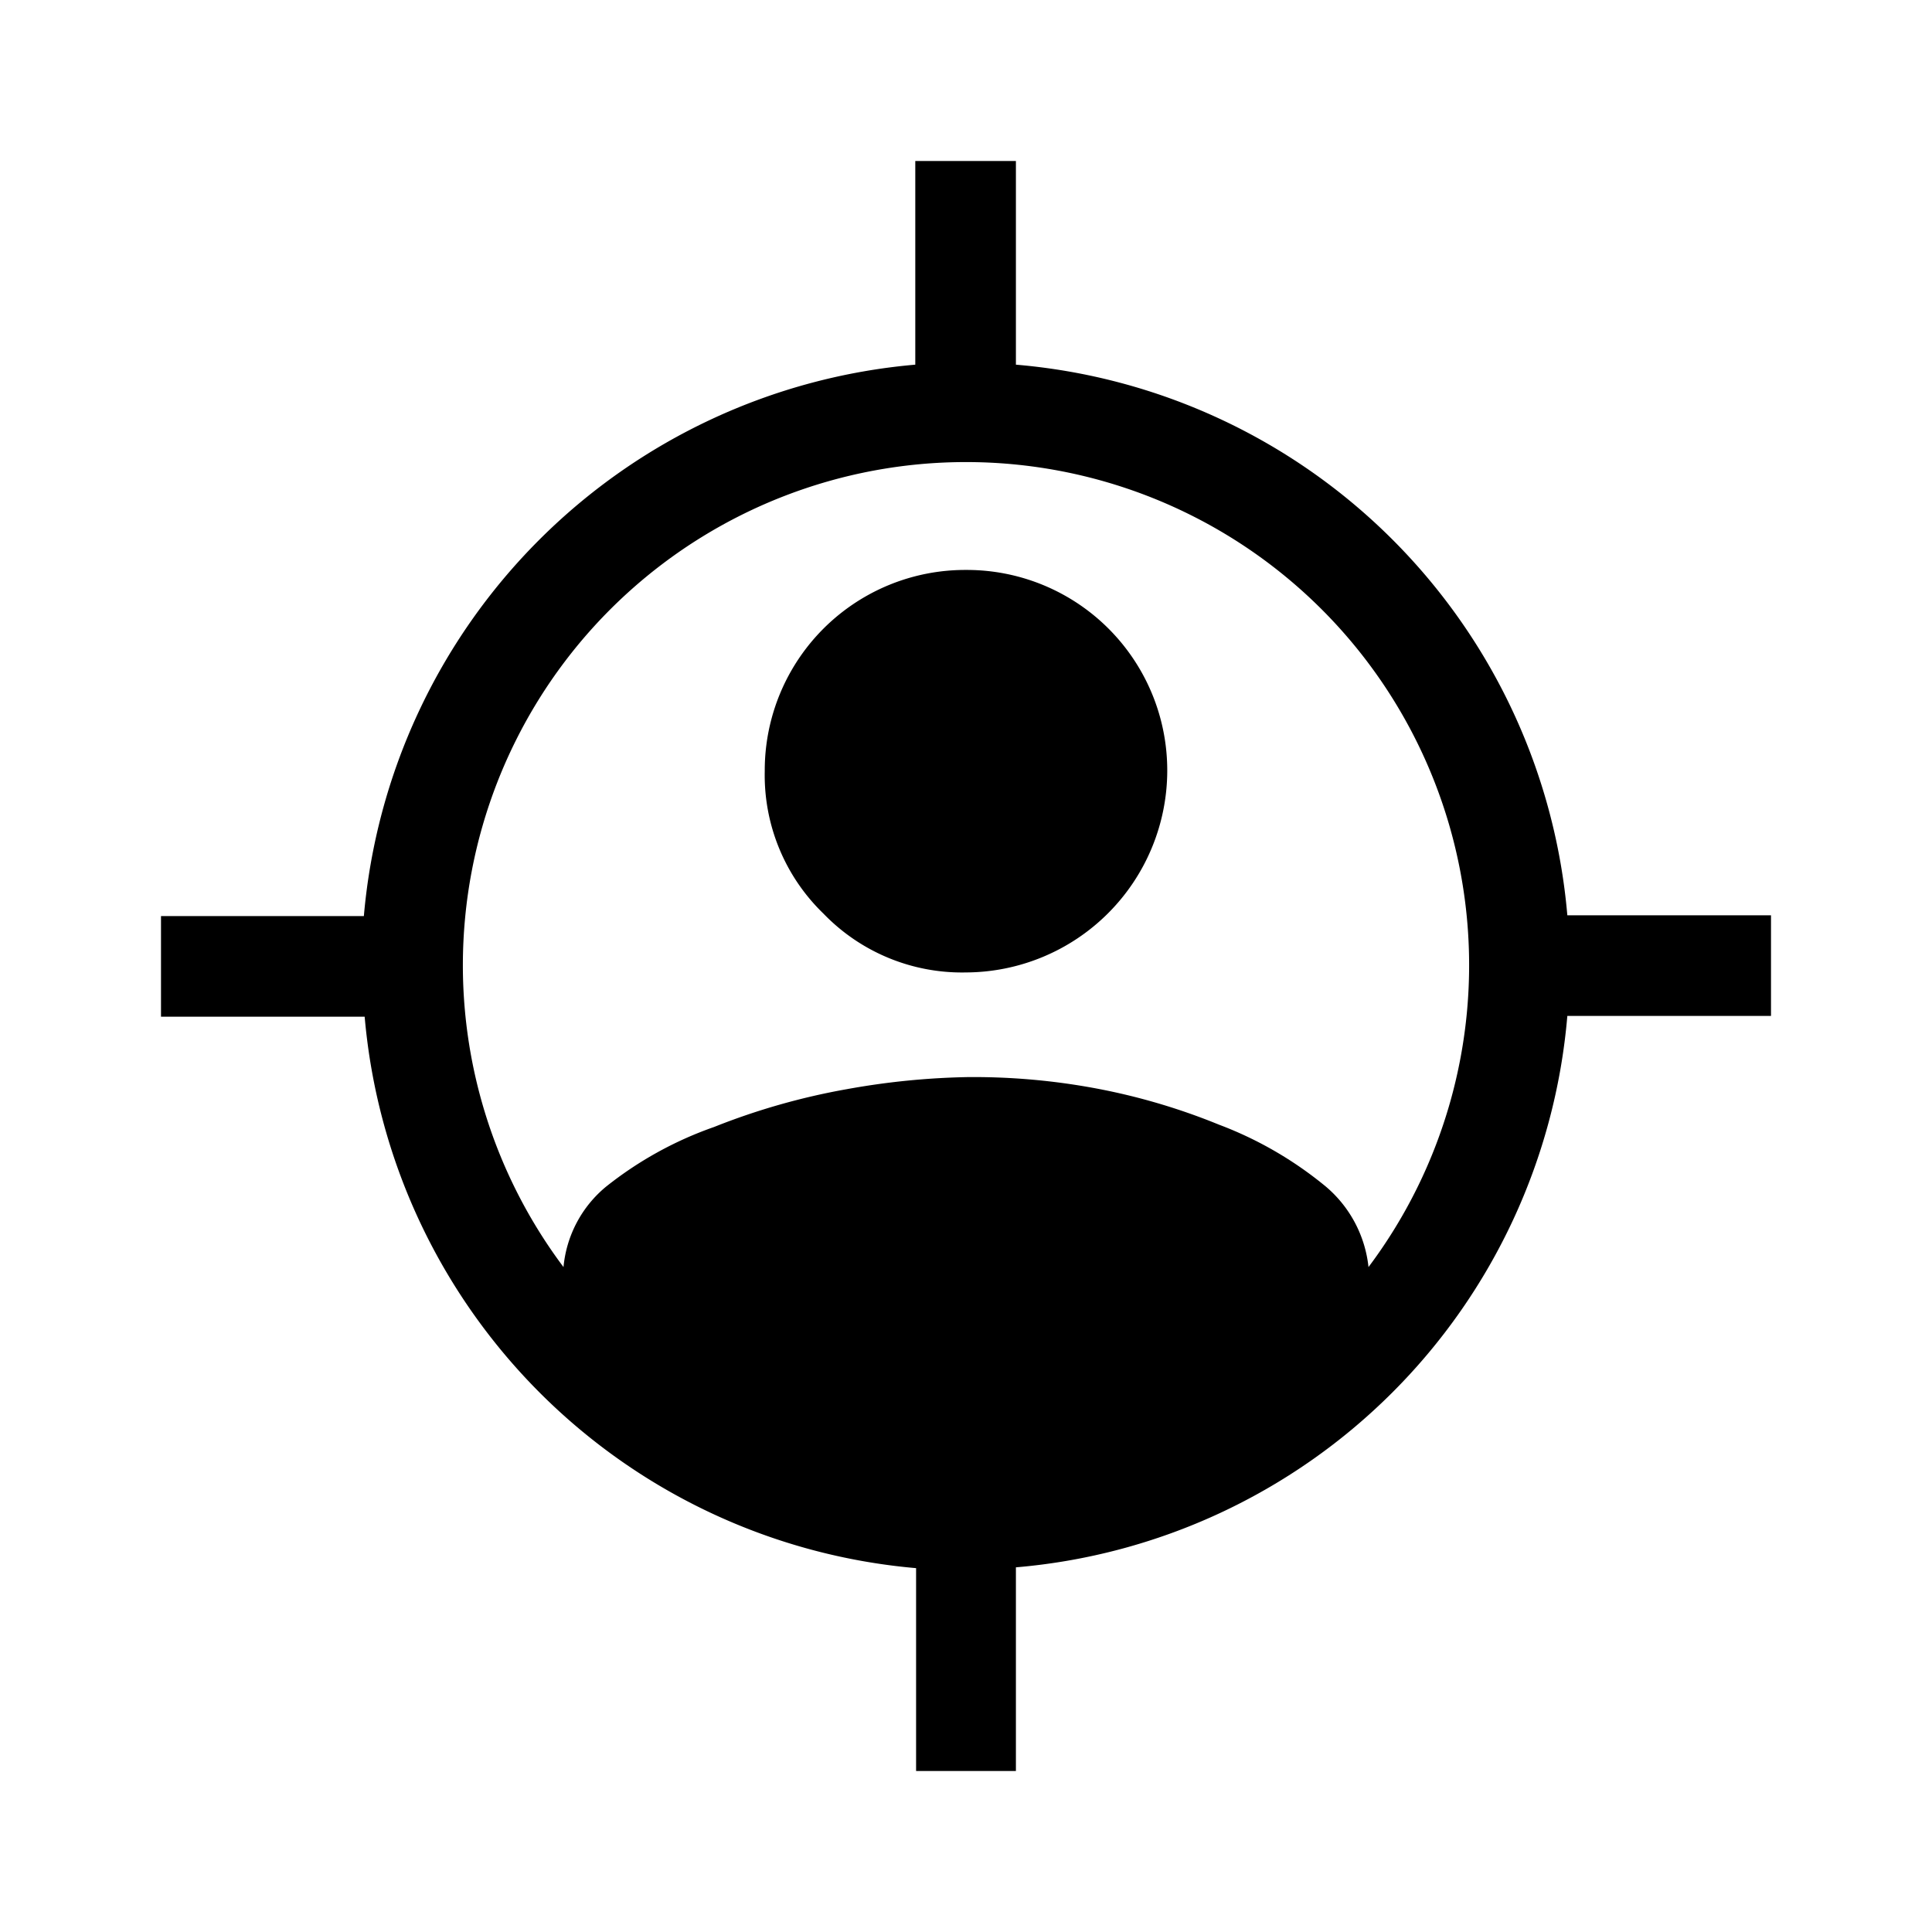 <svg id="Layer_1" data-name="Layer 1" xmlns="http://www.w3.org/2000/svg" viewBox="0 0 24 24"><title>E1X_ico_font</title><path id="Union_4" data-name="Union 4" d="M11.38,22V19.48a7.53,7.53,0,0,1-6.85-6.85H2V11.38H4.52a7.53,7.53,0,0,1,6.85-6.85V2h1.25V4.53a7.51,7.51,0,0,1,6.85,6.84H22v1.25H19.47a7.51,7.51,0,0,1-6.85,6.85V22Zm2.12-8.5a7.87,7.87,0,0,1,1.64.47,4.67,4.67,0,0,1,1.33.77,1.52,1.52,0,0,1,.53,1,6.25,6.25,0,1,0-10,0,1.47,1.47,0,0,1,.53-1A4.58,4.58,0,0,1,8.87,14a8.43,8.43,0,0,1,1.65-.47,9.3,9.3,0,0,1,1.5-.15A8.27,8.27,0,0,1,13.5,13.5Zm-3.27-2.15A2.39,2.39,0,0,1,9.5,9.58,2.49,2.49,0,0,1,12,7.08a2.49,2.49,0,0,1,2.5,2.5,2.51,2.51,0,0,1-2.5,2.5,2.39,2.39,0,0,1-1.77-.73Z"/></svg>